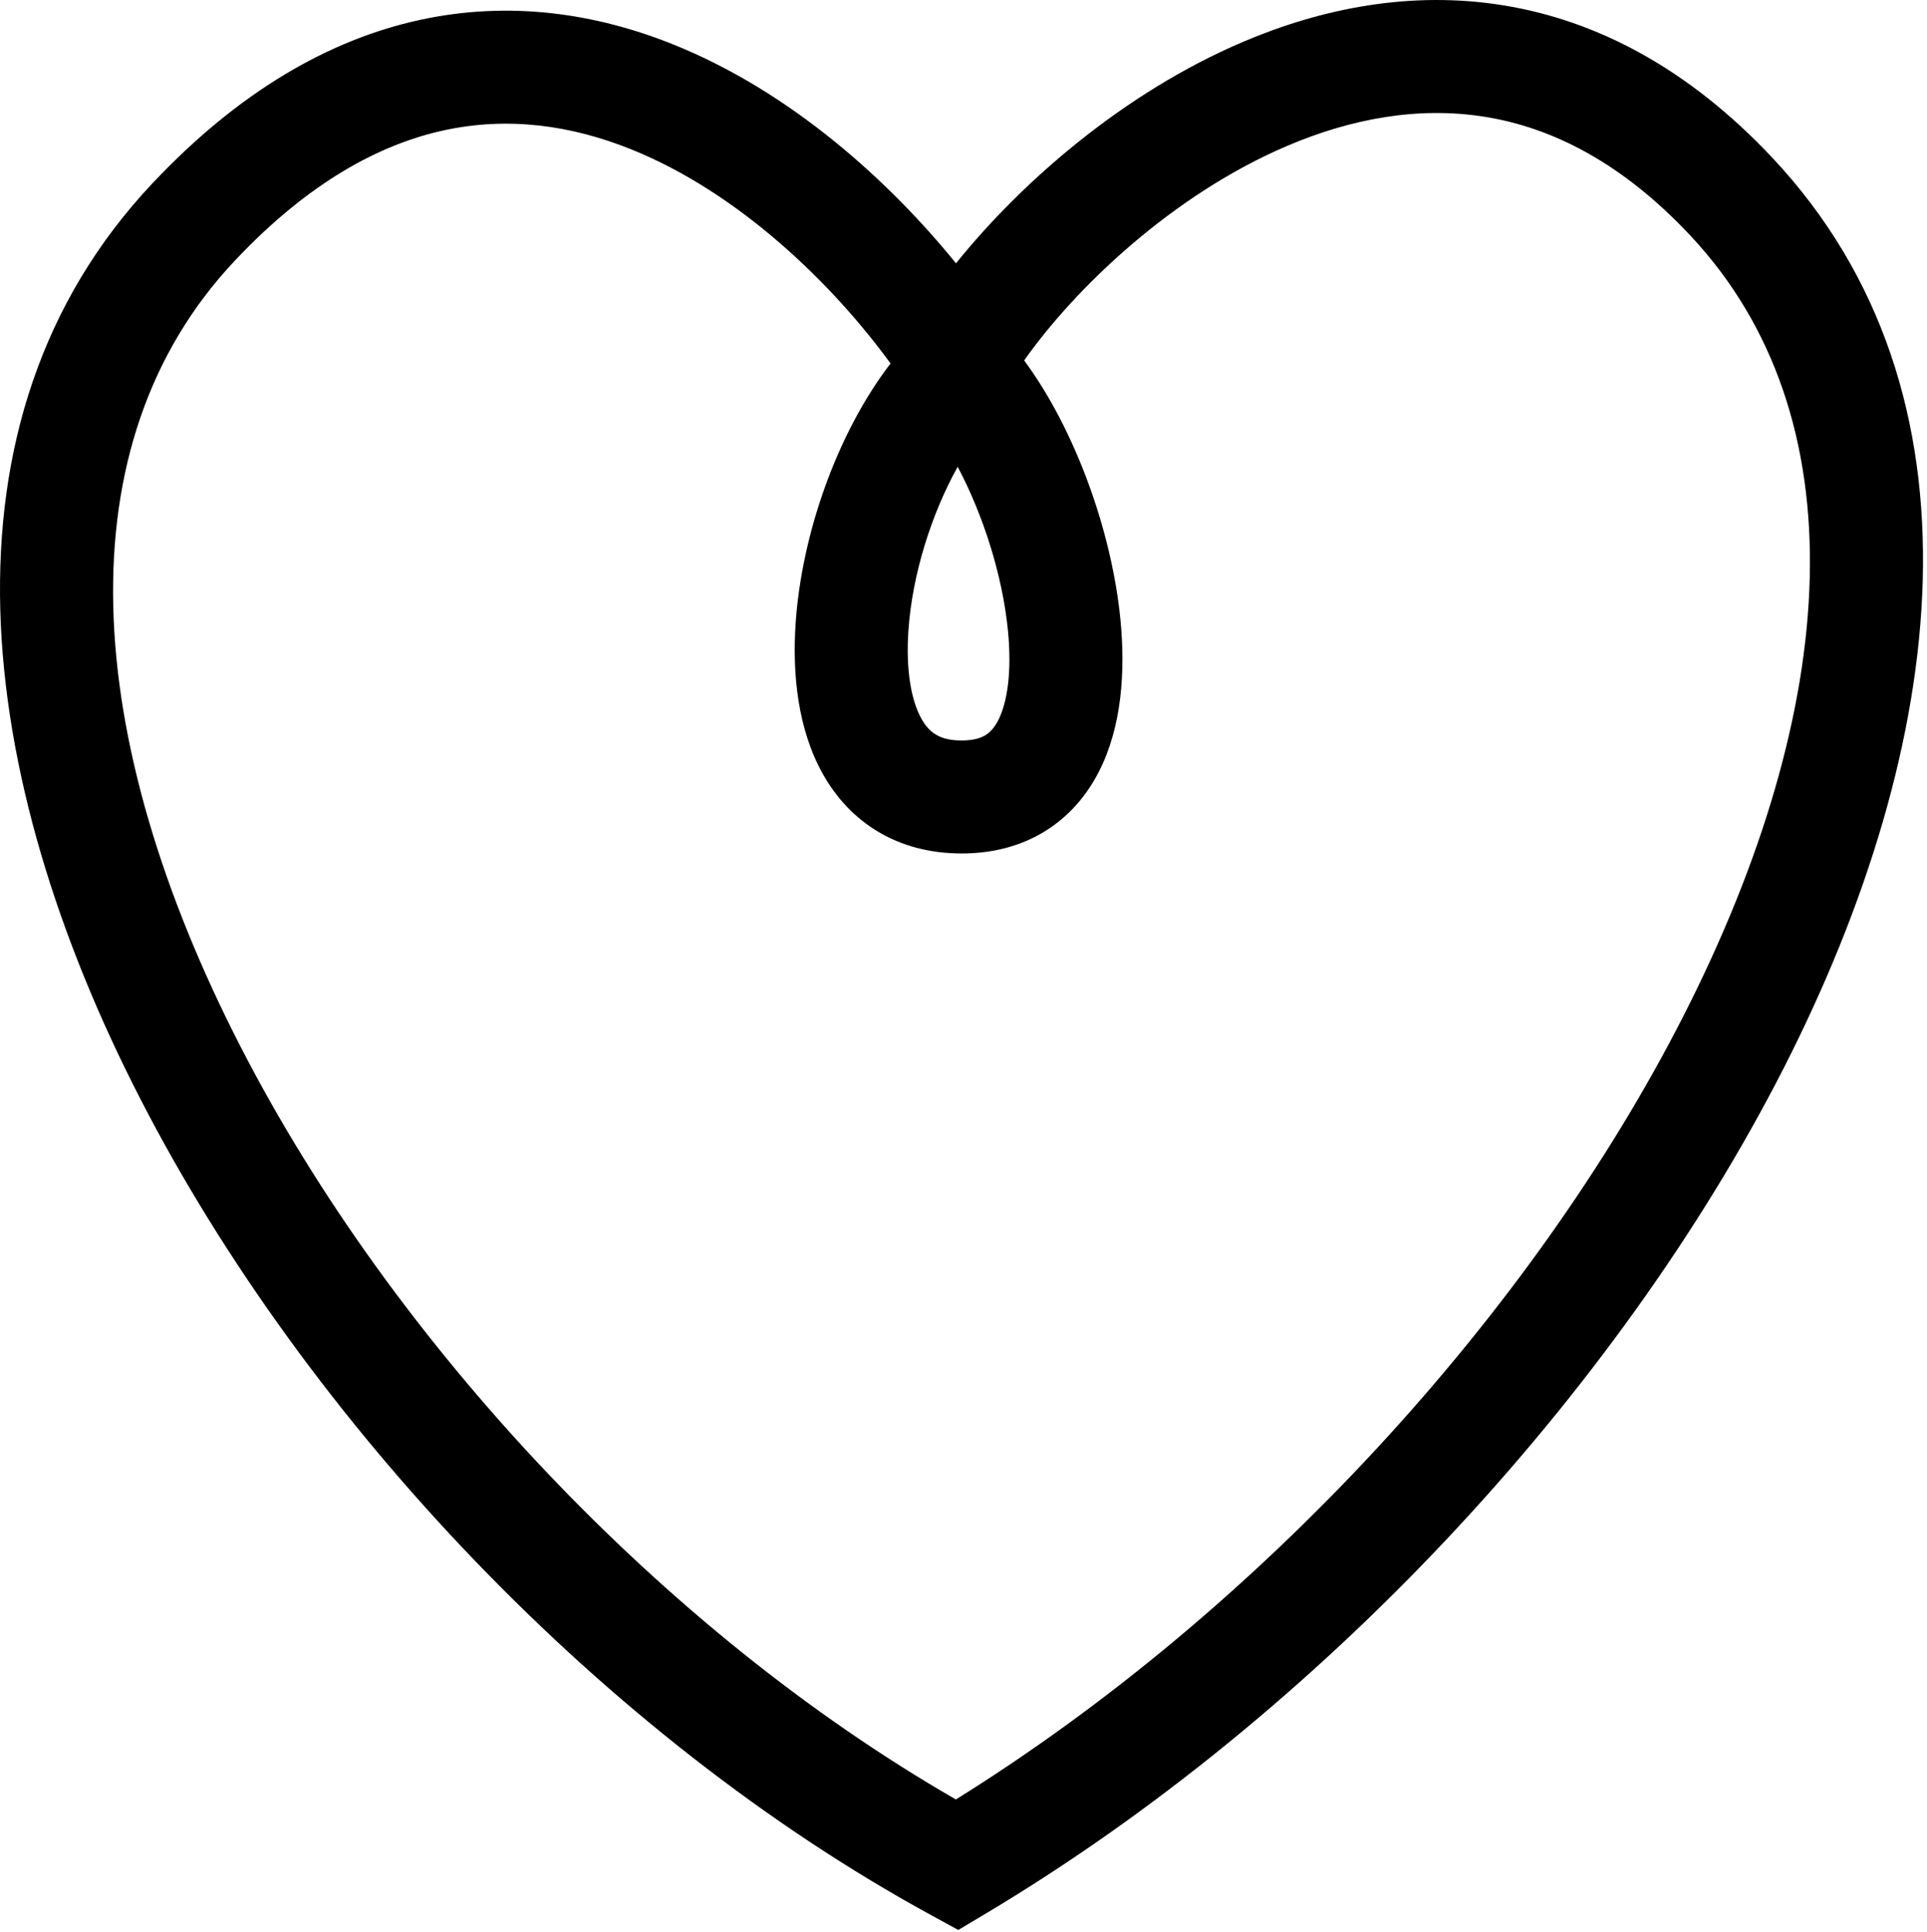 <svg viewBox="0 0 341 342" fill="none" xmlns="http://www.w3.org/2000/svg">
<path fill-rule="evenodd" clip-rule="evenodd" d="M181.235 63.797C190.17 51.103 207.402 34.506 227.771 25.823C239.171 20.963 251.09 18.777 262.865 20.691C274.515 22.584 286.877 28.625 299.114 41.681C329.121 73.696 325.887 124.88 297.882 179.854C271.018 232.587 222.948 285.013 169.149 318.497C117.282 288.638 69.527 237.698 42.602 185.316C14.492 130.631 10.903 78.66 41.567 46.126C54.615 32.282 67.147 25.553 78.544 23.072C89.952 20.588 101.095 22.172 111.671 26.421C130.913 34.152 147.458 50.414 157.588 64.331C148.03 76.805 141.871 94.681 140.801 110.202C140.171 119.353 141.194 129.115 145.61 136.994C150.428 145.588 158.858 151.06 170.172 151.06C175.559 151.06 180.579 149.806 184.924 147.122C189.26 144.443 192.367 140.686 194.478 136.54C198.553 128.543 199.158 118.715 198.267 109.638C196.725 93.93 190.197 75.92 181.235 63.797ZM313.706 28.003C298.808 12.108 282.576 3.632 266.073 0.95C249.695 -1.712 233.902 1.468 219.928 7.425C198.729 16.461 180.661 32.329 169.173 46.607C157.366 32.059 139.973 16.238 119.127 7.863C105.573 2.417 90.323 0.039 74.29 3.529C58.245 7.022 42.288 16.202 27.013 32.408C-12.734 74.579 -4.406 137.614 24.814 194.46C54.353 251.927 107.116 307.455 164.563 338.855L169.578 341.596L174.485 338.667C233.438 303.473 286.283 246.684 315.703 188.933C344.797 131.821 352.724 69.632 313.706 28.003ZM160.754 111.577C161.435 101.695 164.81 90.976 169.471 82.626C173.886 90.946 177.389 101.674 178.363 111.592C179.085 118.951 178.245 124.346 176.658 127.462C175.938 128.874 175.16 129.645 174.413 130.107C173.674 130.563 172.411 131.06 170.172 131.06C166.234 131.06 164.404 129.619 163.056 127.214C161.306 124.093 160.258 118.77 160.754 111.577Z" fill="currentColor"/>
</svg>
